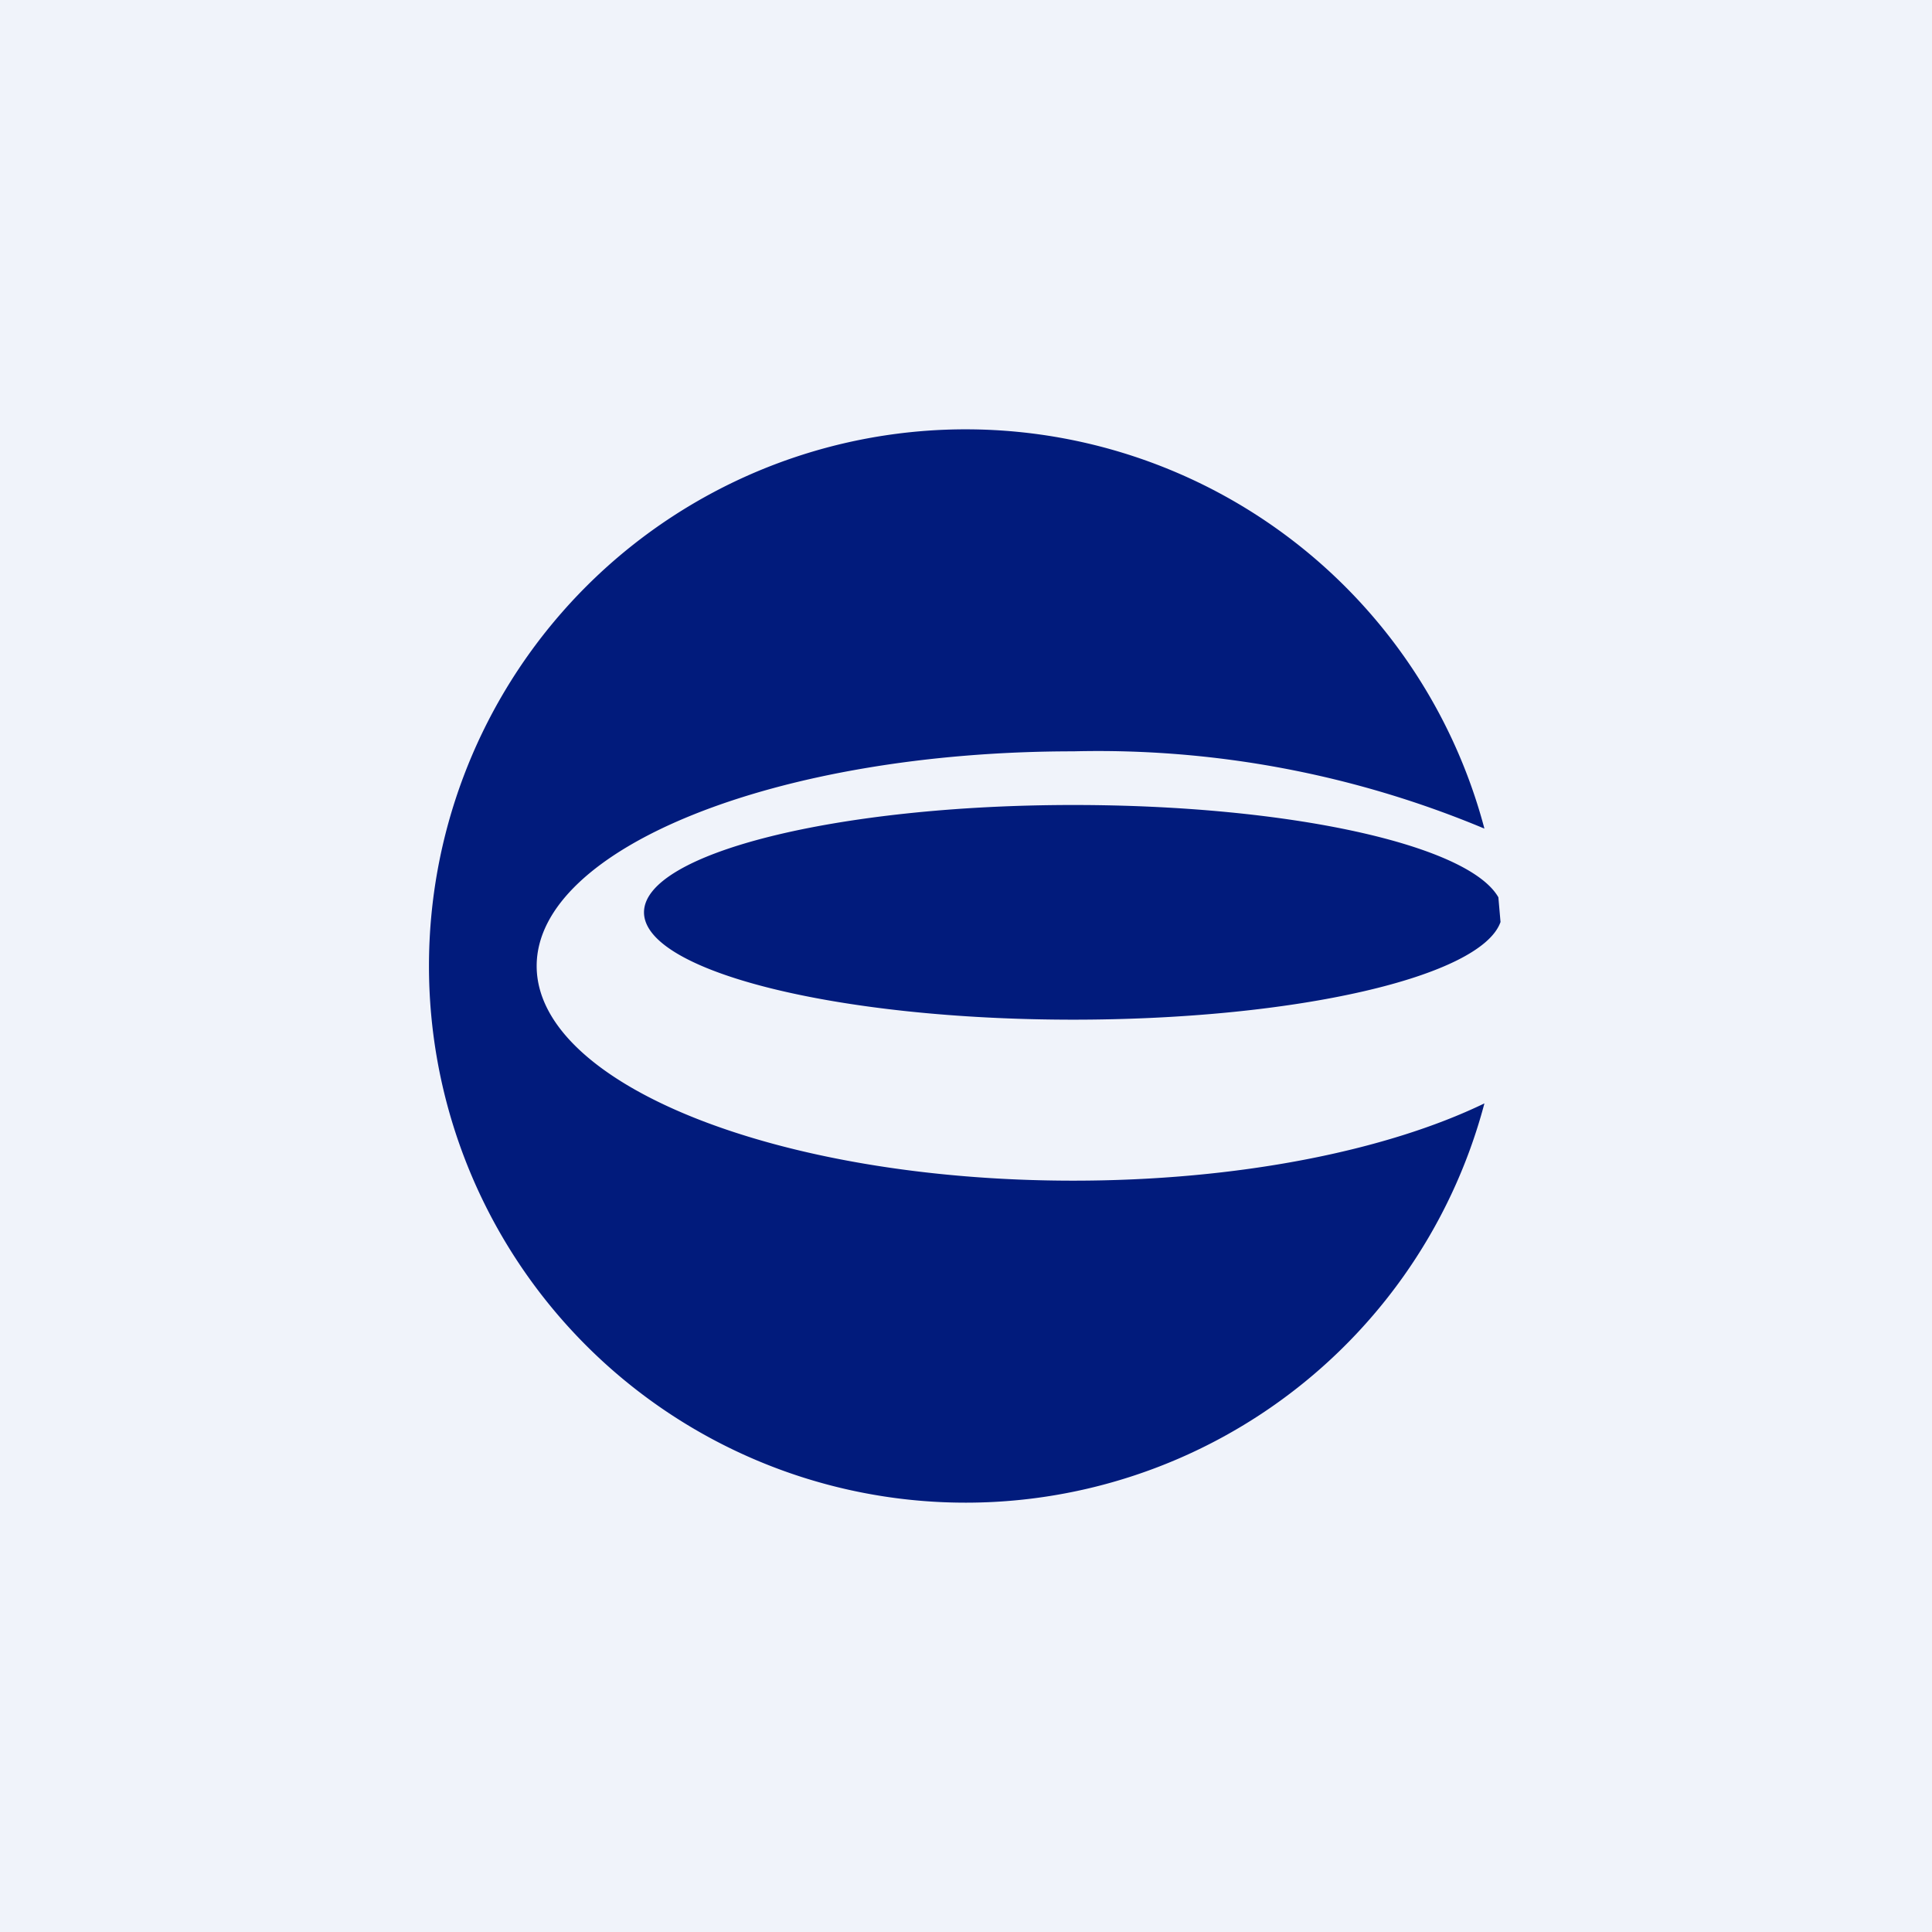 <!-- by TradingView --><svg width="18" height="18" viewBox="0 0 18 18" xmlns="http://www.w3.org/2000/svg"><path fill="#F0F3FA" d="M0 0h18v18H0z"/><path d="m13.96 8.36.02.23c-.18.51-1.9.91-3.98.91-2.2 0-4-.45-4-1s1.8-1 4-1c2.01 0 3.68.37 3.96.86Zm-.13-.64A9.32 9.32 0 0 0 10 7c-2.76 0-5 .9-5 2s2.24 2 5 2c1.54 0 2.92-.28 3.83-.72a5 5 0 1 1 0-2.56Z" fill="#011B7C"/></svg>